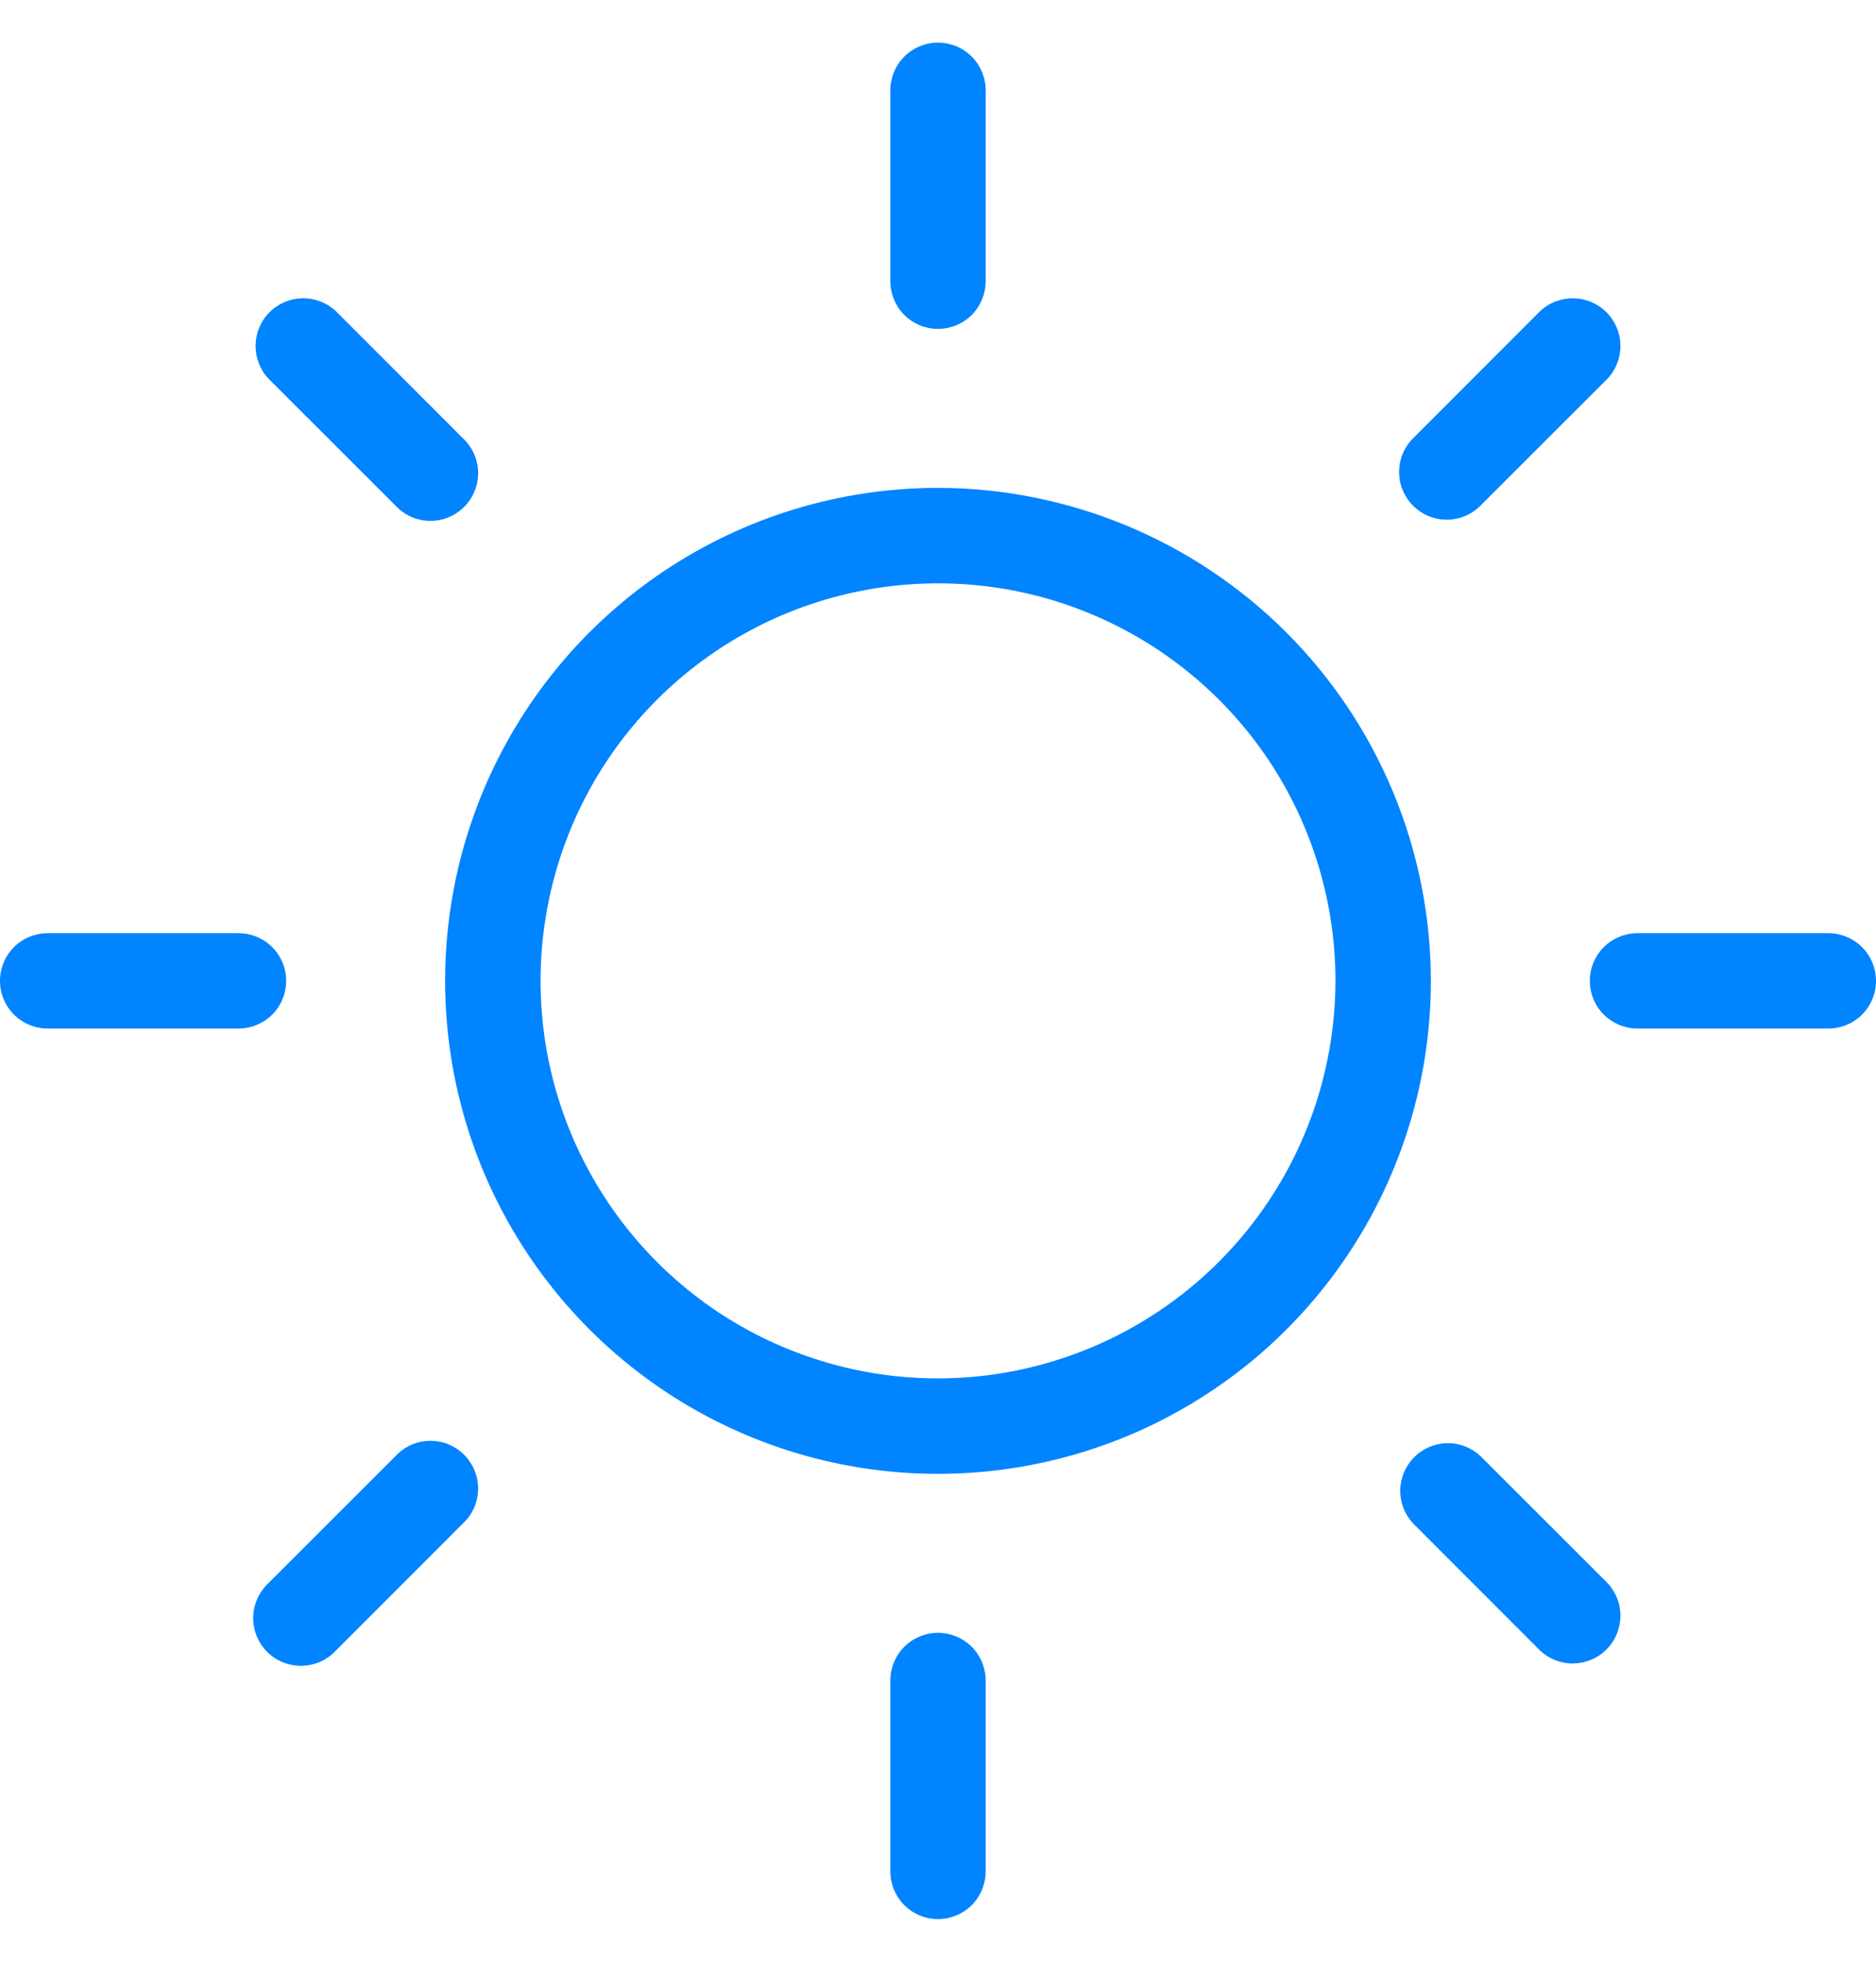 <svg width="22" height="23" viewBox="0 0 22 23" fill="none" xmlns="http://www.w3.org/2000/svg">
<path d="M10.441 3.297V1.059C10.441 0.911 10.5 0.769 10.604 0.664C10.709 0.559 10.852 0.5 11 0.5C11.148 0.5 11.291 0.559 11.396 0.664C11.5 0.769 11.559 0.911 11.559 1.059V3.297C11.559 3.445 11.5 3.587 11.396 3.692C11.291 3.797 11.148 3.856 11 3.856C10.852 3.856 10.709 3.797 10.604 3.692C10.5 3.587 10.441 3.445 10.441 3.297ZM16.78 11.5C16.78 12.643 16.441 13.761 15.806 14.711C15.171 15.662 14.268 16.402 13.212 16.84C12.156 17.277 10.994 17.392 9.872 17.169C8.751 16.946 7.721 16.395 6.913 15.587C6.105 14.778 5.554 13.749 5.331 12.628C5.108 11.506 5.223 10.344 5.66 9.288C6.098 8.232 6.839 7.329 7.789 6.694C8.739 6.059 9.857 5.72 11 5.72C12.532 5.722 14.001 6.332 15.085 7.415C16.169 8.499 16.778 9.968 16.78 11.5ZM15.661 11.5C15.661 10.578 15.388 9.677 14.876 8.91C14.363 8.144 13.635 7.547 12.784 7.194C11.932 6.841 10.995 6.749 10.091 6.929C9.187 7.108 8.356 7.552 7.704 8.204C7.052 8.856 6.608 9.687 6.429 10.591C6.249 11.495 6.341 12.432 6.694 13.284C7.047 14.135 7.644 14.863 8.41 15.376C9.177 15.888 10.078 16.161 11 16.161C12.236 16.16 13.42 15.668 14.294 14.794C15.168 13.92 15.659 12.736 15.661 11.5ZM4.639 5.929C4.69 5.984 4.752 6.028 4.82 6.059C4.889 6.089 4.963 6.106 5.038 6.107C5.113 6.108 5.188 6.095 5.257 6.066C5.327 6.038 5.39 5.996 5.443 5.943C5.496 5.89 5.538 5.827 5.566 5.757C5.595 5.688 5.608 5.613 5.607 5.538C5.606 5.463 5.589 5.389 5.559 5.32C5.528 5.252 5.484 5.19 5.429 5.139L3.938 3.647C3.832 3.548 3.691 3.495 3.546 3.497C3.402 3.5 3.263 3.558 3.161 3.661C3.058 3.763 3 3.902 2.997 4.046C2.995 4.191 3.048 4.332 3.147 4.438L4.639 5.929ZM4.639 17.071L3.147 18.562C3.092 18.614 3.048 18.675 3.018 18.744C2.987 18.812 2.971 18.887 2.969 18.962C2.968 19.037 2.982 19.111 3.01 19.181C3.038 19.251 3.08 19.314 3.133 19.367C3.186 19.42 3.249 19.462 3.319 19.49C3.389 19.518 3.463 19.532 3.538 19.531C3.613 19.529 3.687 19.513 3.756 19.483C3.825 19.452 3.886 19.408 3.938 19.353L5.429 17.861C5.484 17.81 5.528 17.748 5.559 17.68C5.589 17.611 5.606 17.537 5.607 17.462C5.608 17.387 5.595 17.312 5.566 17.243C5.538 17.173 5.496 17.11 5.443 17.057C5.39 17.003 5.327 16.962 5.257 16.933C5.188 16.905 5.113 16.892 5.038 16.893C4.963 16.894 4.889 16.911 4.82 16.941C4.752 16.972 4.69 17.016 4.639 17.071ZM16.966 6.093C17.114 6.093 17.257 6.034 17.361 5.929L18.853 4.438C18.952 4.332 19.006 4.191 19.003 4.046C19 3.902 18.942 3.763 18.839 3.661C18.737 3.558 18.598 3.5 18.453 3.497C18.309 3.495 18.168 3.548 18.062 3.647L16.571 5.139C16.493 5.217 16.439 5.316 16.418 5.425C16.396 5.533 16.407 5.646 16.45 5.748C16.492 5.85 16.564 5.937 16.656 5.999C16.747 6.06 16.855 6.093 16.966 6.093ZM17.361 17.071C17.255 16.972 17.115 16.918 16.97 16.921C16.825 16.923 16.687 16.982 16.585 17.085C16.482 17.187 16.423 17.325 16.421 17.47C16.418 17.615 16.472 17.755 16.571 17.861L18.062 19.353C18.168 19.452 18.309 19.506 18.453 19.503C18.598 19.5 18.737 19.442 18.839 19.339C18.942 19.237 19 19.098 19.003 18.953C19.006 18.809 18.952 18.668 18.853 18.562L17.361 17.071ZM3.356 11.5C3.356 11.352 3.297 11.209 3.192 11.104C3.087 11 2.945 10.941 2.797 10.941H0.559C0.411 10.941 0.269 11 0.164 11.104C0.059 11.209 0 11.352 0 11.5C0 11.648 0.059 11.791 0.164 11.896C0.269 12 0.411 12.059 0.559 12.059H2.797C2.945 12.059 3.087 12 3.192 11.896C3.297 11.791 3.356 11.648 3.356 11.5ZM11 19.144C10.852 19.144 10.709 19.203 10.604 19.308C10.5 19.413 10.441 19.555 10.441 19.703V21.941C10.441 22.089 10.5 22.231 10.604 22.336C10.709 22.441 10.852 22.5 11 22.5C11.148 22.5 11.291 22.441 11.396 22.336C11.5 22.231 11.559 22.089 11.559 21.941V19.703C11.559 19.555 11.5 19.413 11.396 19.308C11.291 19.203 11.148 19.144 11 19.144ZM21.441 10.941H19.203C19.055 10.941 18.913 11 18.808 11.104C18.703 11.209 18.644 11.352 18.644 11.5C18.644 11.648 18.703 11.791 18.808 11.896C18.913 12 19.055 12.059 19.203 12.059H21.441C21.589 12.059 21.731 12 21.836 11.896C21.941 11.791 22 11.648 22 11.5C22 11.352 21.941 11.209 21.836 11.104C21.731 11 21.589 10.941 21.441 10.941Z" fill="#0084FF"/>
</svg>
